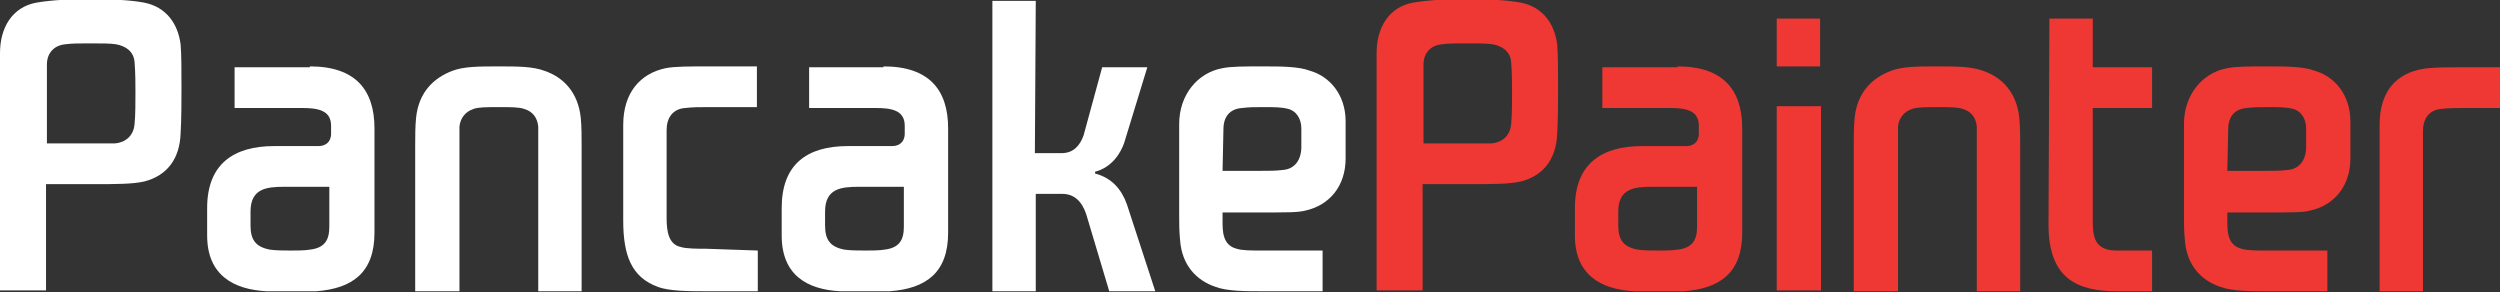 <?xml version="1.0" encoding="utf-8"?>
<!-- Generator: Adobe Illustrator 18.0.0, SVG Export Plug-In . SVG Version: 6.00 Build 0)  -->
<!DOCTYPE svg PUBLIC "-//W3C//DTD SVG 1.1//EN" "http://www.w3.org/Graphics/SVG/1.1/DTD/svg11.dtd">
<svg version="1.1" id="Layer_1" xmlns="http://www.w3.org/2000/svg" xmlns:xlink="http://www.w3.org/1999/xlink" x="0px" y="0px"
	 viewBox="5.5 133.1 282.4 33" enable-background="new 5.5 133.1 282.4 33" xml:space="preserve">
<rect x="5.5" y="133.1" width="282.4" height="33" fill="#333333" stroke="none"/>
<g>
	<path fill="#FFFFFF" d="M5.5,139.1c0-2.9,1.4-5.2,4.1-5.7c1.7-0.3,3.9-0.4,6.1-0.4s4.6,0.1,6.1,0.4c2.5,0.5,3.8,2.4,4.1,4.7
		c0.1,1,0.1,3.2,0.1,4.9c0,1.4,0,3.6-0.1,5.2c-0.1,2.7-1.4,4.7-4.1,5.4c-1.3,0.3-3.3,0.3-5.5,0.3h-5.6v12H5.5V139.1z M16.7,149.3
		c0.6,0,1.2,0,1.8,0c1.1-0.1,2.1-0.8,2.2-2.2c0.1-0.9,0.1-2.5,0.1-3.5c0-1,0-2.3-0.1-3.5c-0.1-1.2-1-1.8-2.1-2
		c-0.6-0.1-1.7-0.1-2.9-0.1s-2.1,0-2.8,0.1c-1.2,0.1-2.1,0.9-2.1,2.3v8.9L16.7,149.3L16.7,149.3z"/>
	<path fill="#FFFFFF" d="M40.5,140.6c5.2,0,7.3,2.7,7.3,7v11.8c0,4.5-2.5,6.3-6.6,6.6c-0.9,0-1.9,0-2.8,0c-1,0-2,0-2.8,0
		c-3.7-0.2-6.7-1.8-6.7-6.3v-3.1c0-4.9,2.9-7,7.6-7h5c0.7,0,1.4-0.4,1.4-1.4v-0.9c0-1.8-1.6-2-3.3-2h-7.6v-4.6H40.5z M42.7,154.2
		h-5.1c-2,0-3.8,0.2-3.8,2.8v1.6c0,1.6,0.6,2.4,2.2,2.7c0.7,0.1,1.6,0.1,2.4,0.1c0.6,0,1.5,0,2.1-0.1c1.7-0.2,2.2-1.1,2.2-2.6
		C42.7,158.7,42.7,154.2,42.7,154.2z"/>
	<path fill="#FFFFFF" d="M59,145.4c-0.9,0.3-1.5,1-1.6,2c0,0.5,0,1,0,1.6v17h-5v-16.4c0-1.1,0-2.2,0.1-3.2c0.3-2.9,2-4.5,4.1-5.3
		c1.3-0.5,3.1-0.5,5.2-0.5c2.1,0,3.9,0,5.2,0.5c2.1,0.7,3.8,2.4,4.1,5.3c0.1,1,0.1,2.1,0.1,3.2V166h-4.9v-17c0-0.6,0-1.1,0-1.6
		c-0.1-1-0.6-1.7-1.6-2c-0.6-0.2-1.5-0.2-2.8-0.2C60.4,145.2,59.6,145.2,59,145.4z"/>
	<path fill="#FFFFFF" d="M91.1,161.4v4.6h-5.8c-1.9,0-4.2,0-5.5-0.5c-3-1.1-3.9-3.6-3.9-7.5v-10.8c0-3.6,1.9-5.8,4.8-6.4
		c1-0.2,2.7-0.2,4.8-0.2H91v4.6h-5.5c-1.1,0-1.7,0-2.6,0.1c-1.4,0.1-2.1,1.1-2.1,2.5v9.9c0,1.5,0.2,3,1.6,3.3c0.6,0.2,2,0.2,2.9,0.2
		L91.1,161.4L91.1,161.4z"/>
	<path fill="#FFFFFF" d="M105.3,140.6c5.2,0,7.3,2.7,7.3,7v11.8c0,4.5-2.5,6.3-6.6,6.6c-0.9,0-1.9,0-2.8,0c-1,0-2,0-2.8,0
		c-3.7-0.2-6.6-1.8-6.6-6.3v-3.1c0-4.9,2.8-7,7.5-7h5c0.7,0,1.4-0.4,1.4-1.4v-0.9c0-1.8-1.6-2-3.3-2h-7.5v-4.6H105.3z M107.6,154.2
		h-5.1c-2,0-3.8,0.2-3.8,2.8v1.6c0,1.6,0.6,2.4,2.2,2.7c0.7,0.1,1.6,0.1,2.4,0.1c0.6,0,1.5,0,2.1-0.1c1.7-0.2,2.2-1.1,2.2-2.6
		C107.6,158.7,107.6,154.2,107.6,154.2z"/>
	<path fill="#FFFFFF" d="M122.4,150.4h3c1.4,0,2.1-0.9,2.5-2l2.1-7.7h5.1l-2.6,8.5c-0.4,1.2-1.4,2.8-3.3,3.3v0.2
		c1.9,0.5,3,1.8,3.6,3.5l3.2,9.8h-5.2l-2.6-8.7c-0.5-1.5-1.4-2.3-2.7-2.3h-3v11h-4.9v-32.8h4.9L122.4,150.4L122.4,150.4z"/>
	<path fill="#FFFFFF" d="M148.1,166c-1.9,0-4,0-5.3-0.5c-2.1-0.7-3.8-2.4-4-5.3c-0.1-1-0.1-1.8-0.1-2.9v-10.2c0-3.3,2.1-5.8,4.9-6.3
		c1-0.2,2.4-0.2,4.5-0.2c2.1,0,4.1,0,5.4,0.5c2.1,0.6,4,2.6,4,5.7v4.2c0,3.1-1.8,5.3-4.6,5.9c-0.8,0.2-1.9,0.2-5.4,0.2h-3.9
		c0,0.9,0,0.9,0,1c0,1.1,0,2.7,1.6,3.1c0.6,0.2,1.7,0.2,2.7,0.2h7v4.6C154.8,166,148.1,166,148.1,166z M143.6,152.4h4.2
		c1.1,0,1.8,0,2.6-0.1c1.4-0.1,2.1-1.2,2.1-2.6v-2.1c0-1.1-0.6-2-1.5-2.2c-0.7-0.2-1.6-0.2-2.8-0.2s-1.5,0-2.4,0.1
		c-1.4,0.1-2.1,1-2.1,2.4L143.6,152.4L143.6,152.4z"/>
	<g>
		<path fill="#EF3734" d="M161,139.1c0-2.9,1.4-5.2,4.1-5.7c1.7-0.3,3.9-0.4,6.1-0.4s4.6,0.1,6.1,0.4c2.5,0.5,3.8,2.4,4.1,4.7
			c0.1,1,0.1,3.2,0.1,4.9c0,1.4,0,3.6-0.1,5.2c-0.1,2.7-1.4,4.7-4.1,5.4c-1.3,0.3-3.3,0.3-5.5,0.3h-5.6v12H161V139.1z M172.2,149.3
			c0.6,0,1.2,0,1.8,0c1.1-0.1,2.1-0.8,2.2-2.2c0.1-0.9,0.1-2.5,0.1-3.5c0-1,0-2.3-0.1-3.5c-0.1-1.2-1-1.8-2.1-2
			c-0.6-0.1-1.7-0.1-2.9-0.1c-1.2,0-2.1,0-2.8,0.1c-1.2,0.1-2.1,0.9-2.1,2.3v8.9L172.2,149.3L172.2,149.3z"/>
		<path fill="#EF3734" d="M195,140.6c5.2,0,7.3,2.7,7.3,7v11.8c0,4.5-2.5,6.3-6.6,6.6c-0.9,0-1.9,0-2.8,0c-1,0-2,0-2.8,0
			c-3.7-0.2-6.7-1.8-6.7-6.3v-3.1c0-4.9,2.9-7,7.6-7h5c0.7,0,1.4-0.4,1.4-1.4v-0.9c0-1.8-1.6-2-3.3-2h-7.6v-4.6H195z M197.2,154.2
			h-5.1c-2,0-3.8,0.2-3.8,2.8v1.6c0,1.6,0.6,2.4,2.2,2.7c0.7,0.1,1.6,0.1,2.4,0.1c0.6,0,1.5,0,2.1-0.1c1.7-0.2,2.2-1.1,2.2-2.6
			C197.2,158.7,197.2,154.2,197.2,154.2z"/>
		<path fill="#EF3734" d="M221.5,145.4c-0.9,0.3-1.5,1-1.6,2c0,0.5,0,1,0,1.6v17h-5v-16.4c0-1.1,0-2.2,0.1-3.2
			c0.3-2.9,2-4.5,4.1-5.3c1.3-0.5,3.1-0.5,5.2-0.5c2.1,0,3.9,0,5.2,0.5c2.1,0.7,3.8,2.4,4.1,5.3c0.1,1,0.1,2.1,0.1,3.2V166h-4.9v-17
			c0-0.6,0-1.1,0-1.6c-0.1-1-0.6-1.7-1.6-2c-0.6-0.2-1.5-0.2-2.8-0.2S222.1,145.2,221.5,145.4z"/>
		<path fill="#EF3734" d="M261.6,166c-1.9,0-4,0-5.3-0.5c-2.1-0.7-3.8-2.4-4-5.3c-0.1-1-0.1-1.8-0.1-2.9v-10.2
			c0-3.3,2.1-5.8,4.9-6.3c1-0.2,2.4-0.2,4.5-0.2c2.1,0,4.1,0,5.4,0.5c2.1,0.6,4,2.6,4,5.7v4.2c0,3.1-1.8,5.3-4.6,5.9
			c-0.8,0.2-1.9,0.2-5.4,0.2h-3.9c0,0.9,0,0.9,0,1c0,1.1,0,2.7,1.6,3.1c0.6,0.2,1.7,0.2,2.7,0.2h7v4.6
			C268.3,166,261.6,166,261.6,166z M257.1,152.4h4.2c1.1,0,1.8,0,2.6-0.1c1.4-0.1,2.1-1.2,2.1-2.6v-2.1c0-1.1-0.6-2-1.5-2.2
			c-0.7-0.2-1.6-0.2-2.8-0.2s-1.5,0-2.4,0.1c-1.4,0.1-2.1,1-2.1,2.4L257.1,152.4L257.1,152.4z"/>
		<path fill="#EF3734" d="M274.3,147.2c0-3.9,2-5.8,4.8-6.3c1-0.2,2.7-0.2,4.8-0.2h4.1v4.6h-4.1c-1.1,0-1.7,0-2.6,0.1
			c-1.4,0.1-2.1,1.1-2.1,2.5V166h-4.9L274.3,147.2L274.3,147.2z"/>
		<path fill="#EF3734" d="M237,135.2h4.9v5.5h6.7v4.6h-6.7v12.9c0,1.9,0.4,3.2,2.7,3.2h4v4.6h-4c-4.4,0-7.7-1.4-7.7-7.5L237,135.2
			L237,135.2z"/>
		<path fill="#EF3734" d="M206.2,140.6v-5.4h0h4.9v5.4H206.2z"/>
		<path fill="#EF3734" d="M211.2,145.2v12.9c0,1.9,0,7.8,0,7.8h-5c0,0,0-1.4,0-7.5v-13.3H211.2z"/>
	</g>
</g>
</svg>
